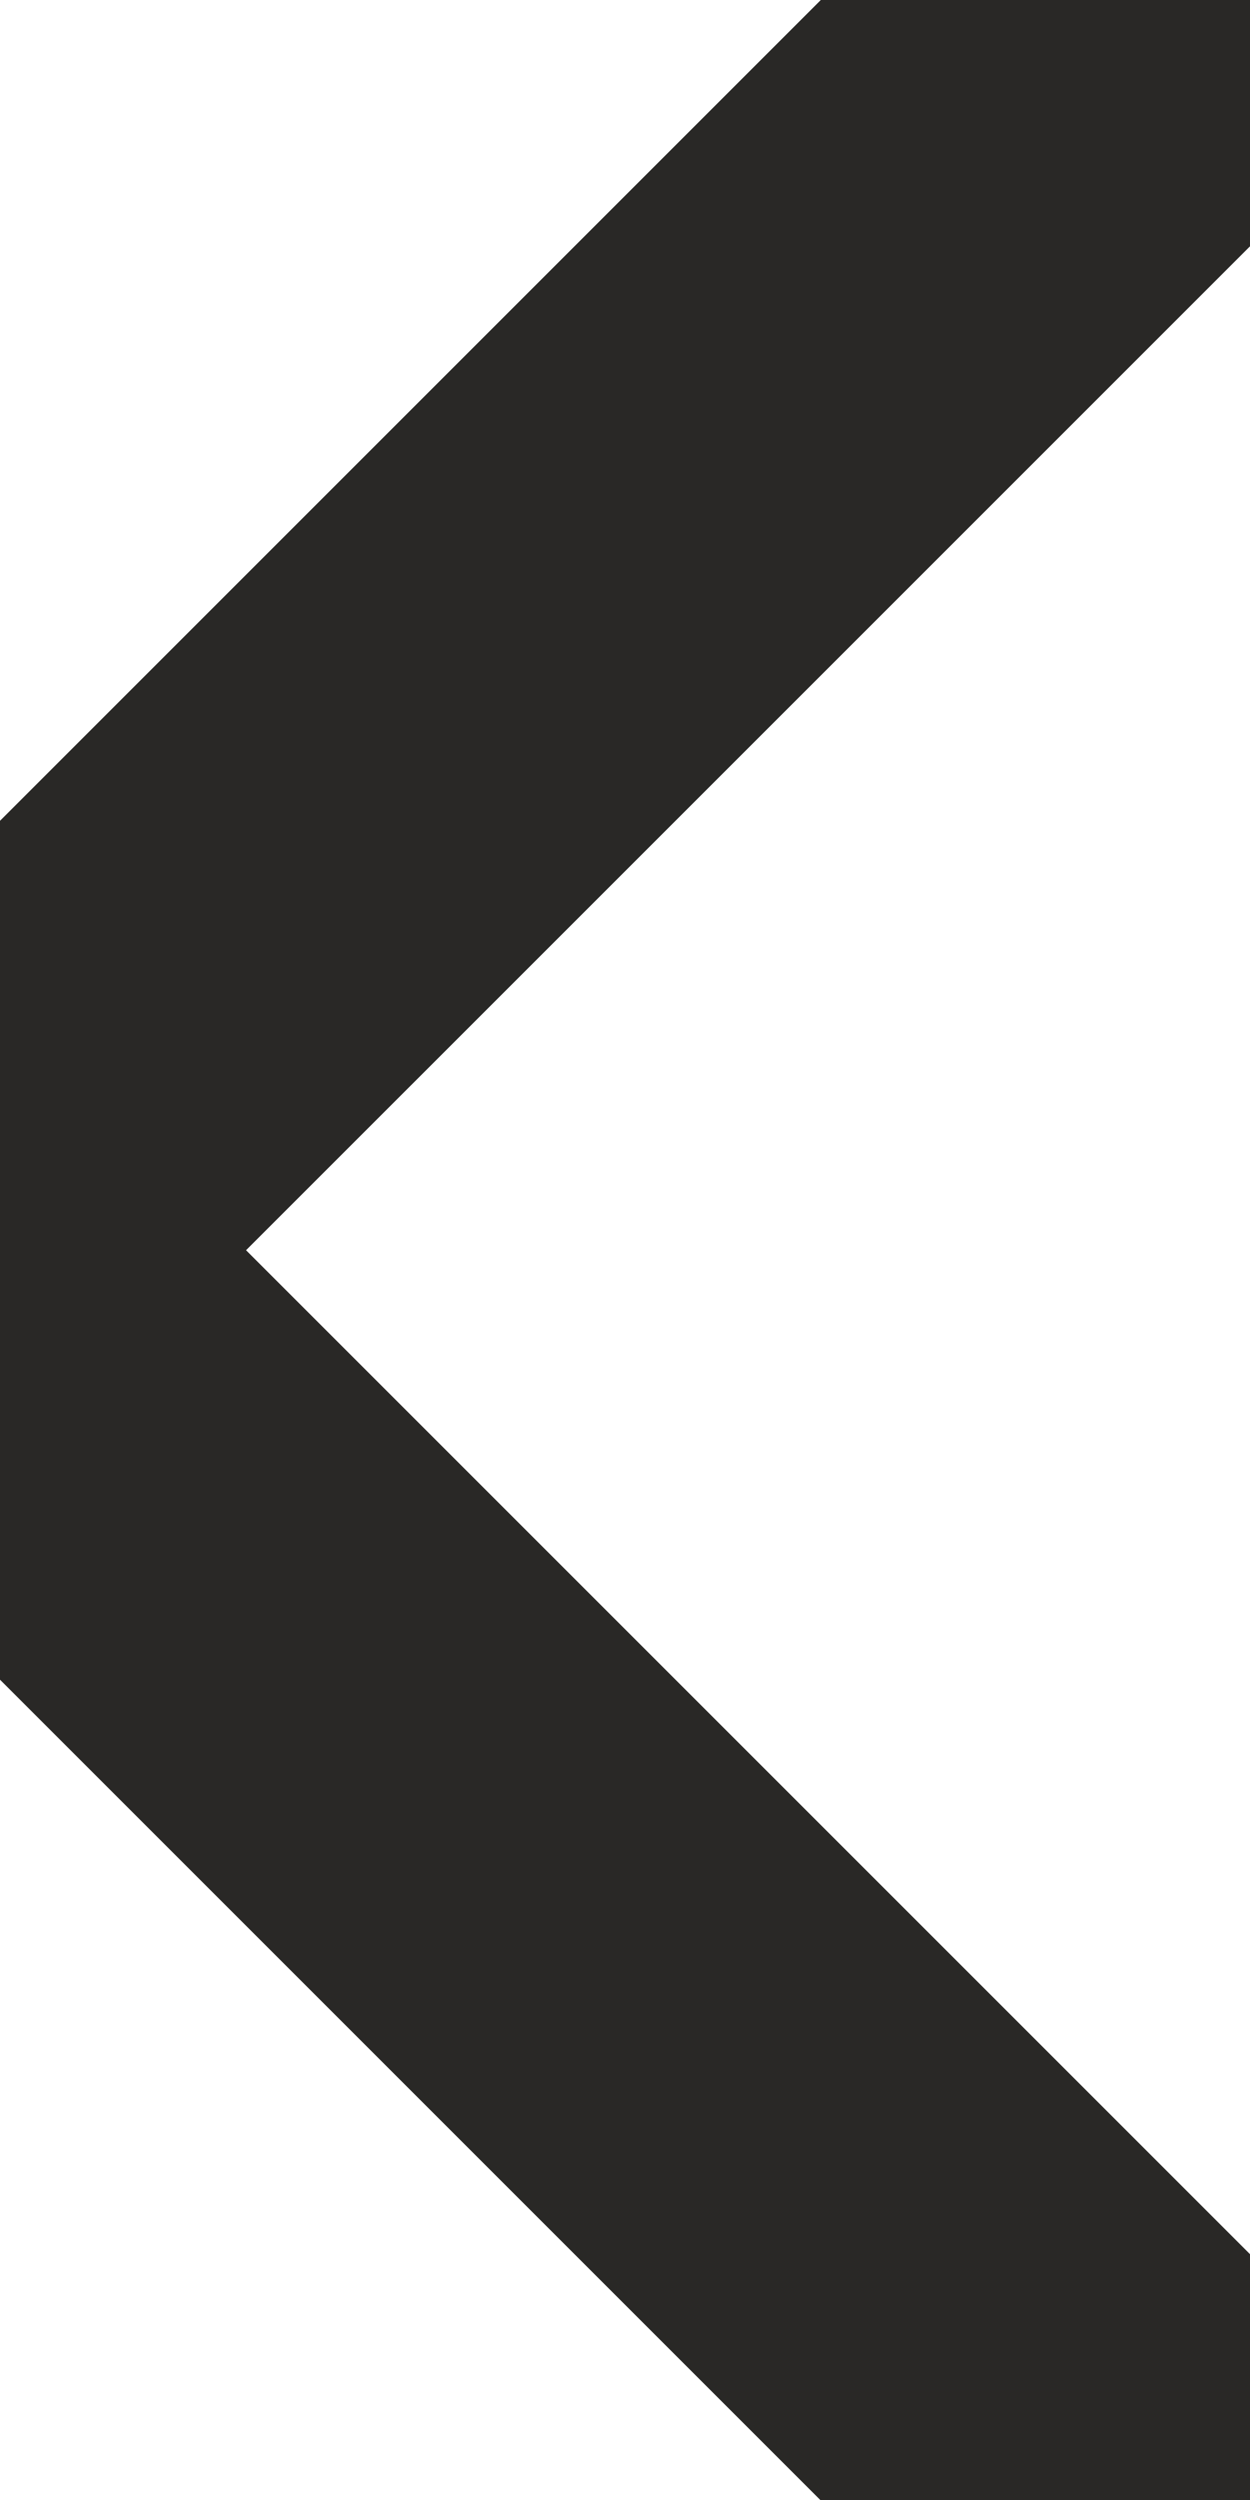 <svg width="3" height="6" viewBox="0.192 0.383 2.617 5.233" fill="none" xmlns="http://www.w3.org/2000/svg">
<path d="M3 7.62626e-05L3.81313e-05 3L3 6" stroke="#292826" stroke-linecap="round" stroke-linejoin="round"/>
</svg>

